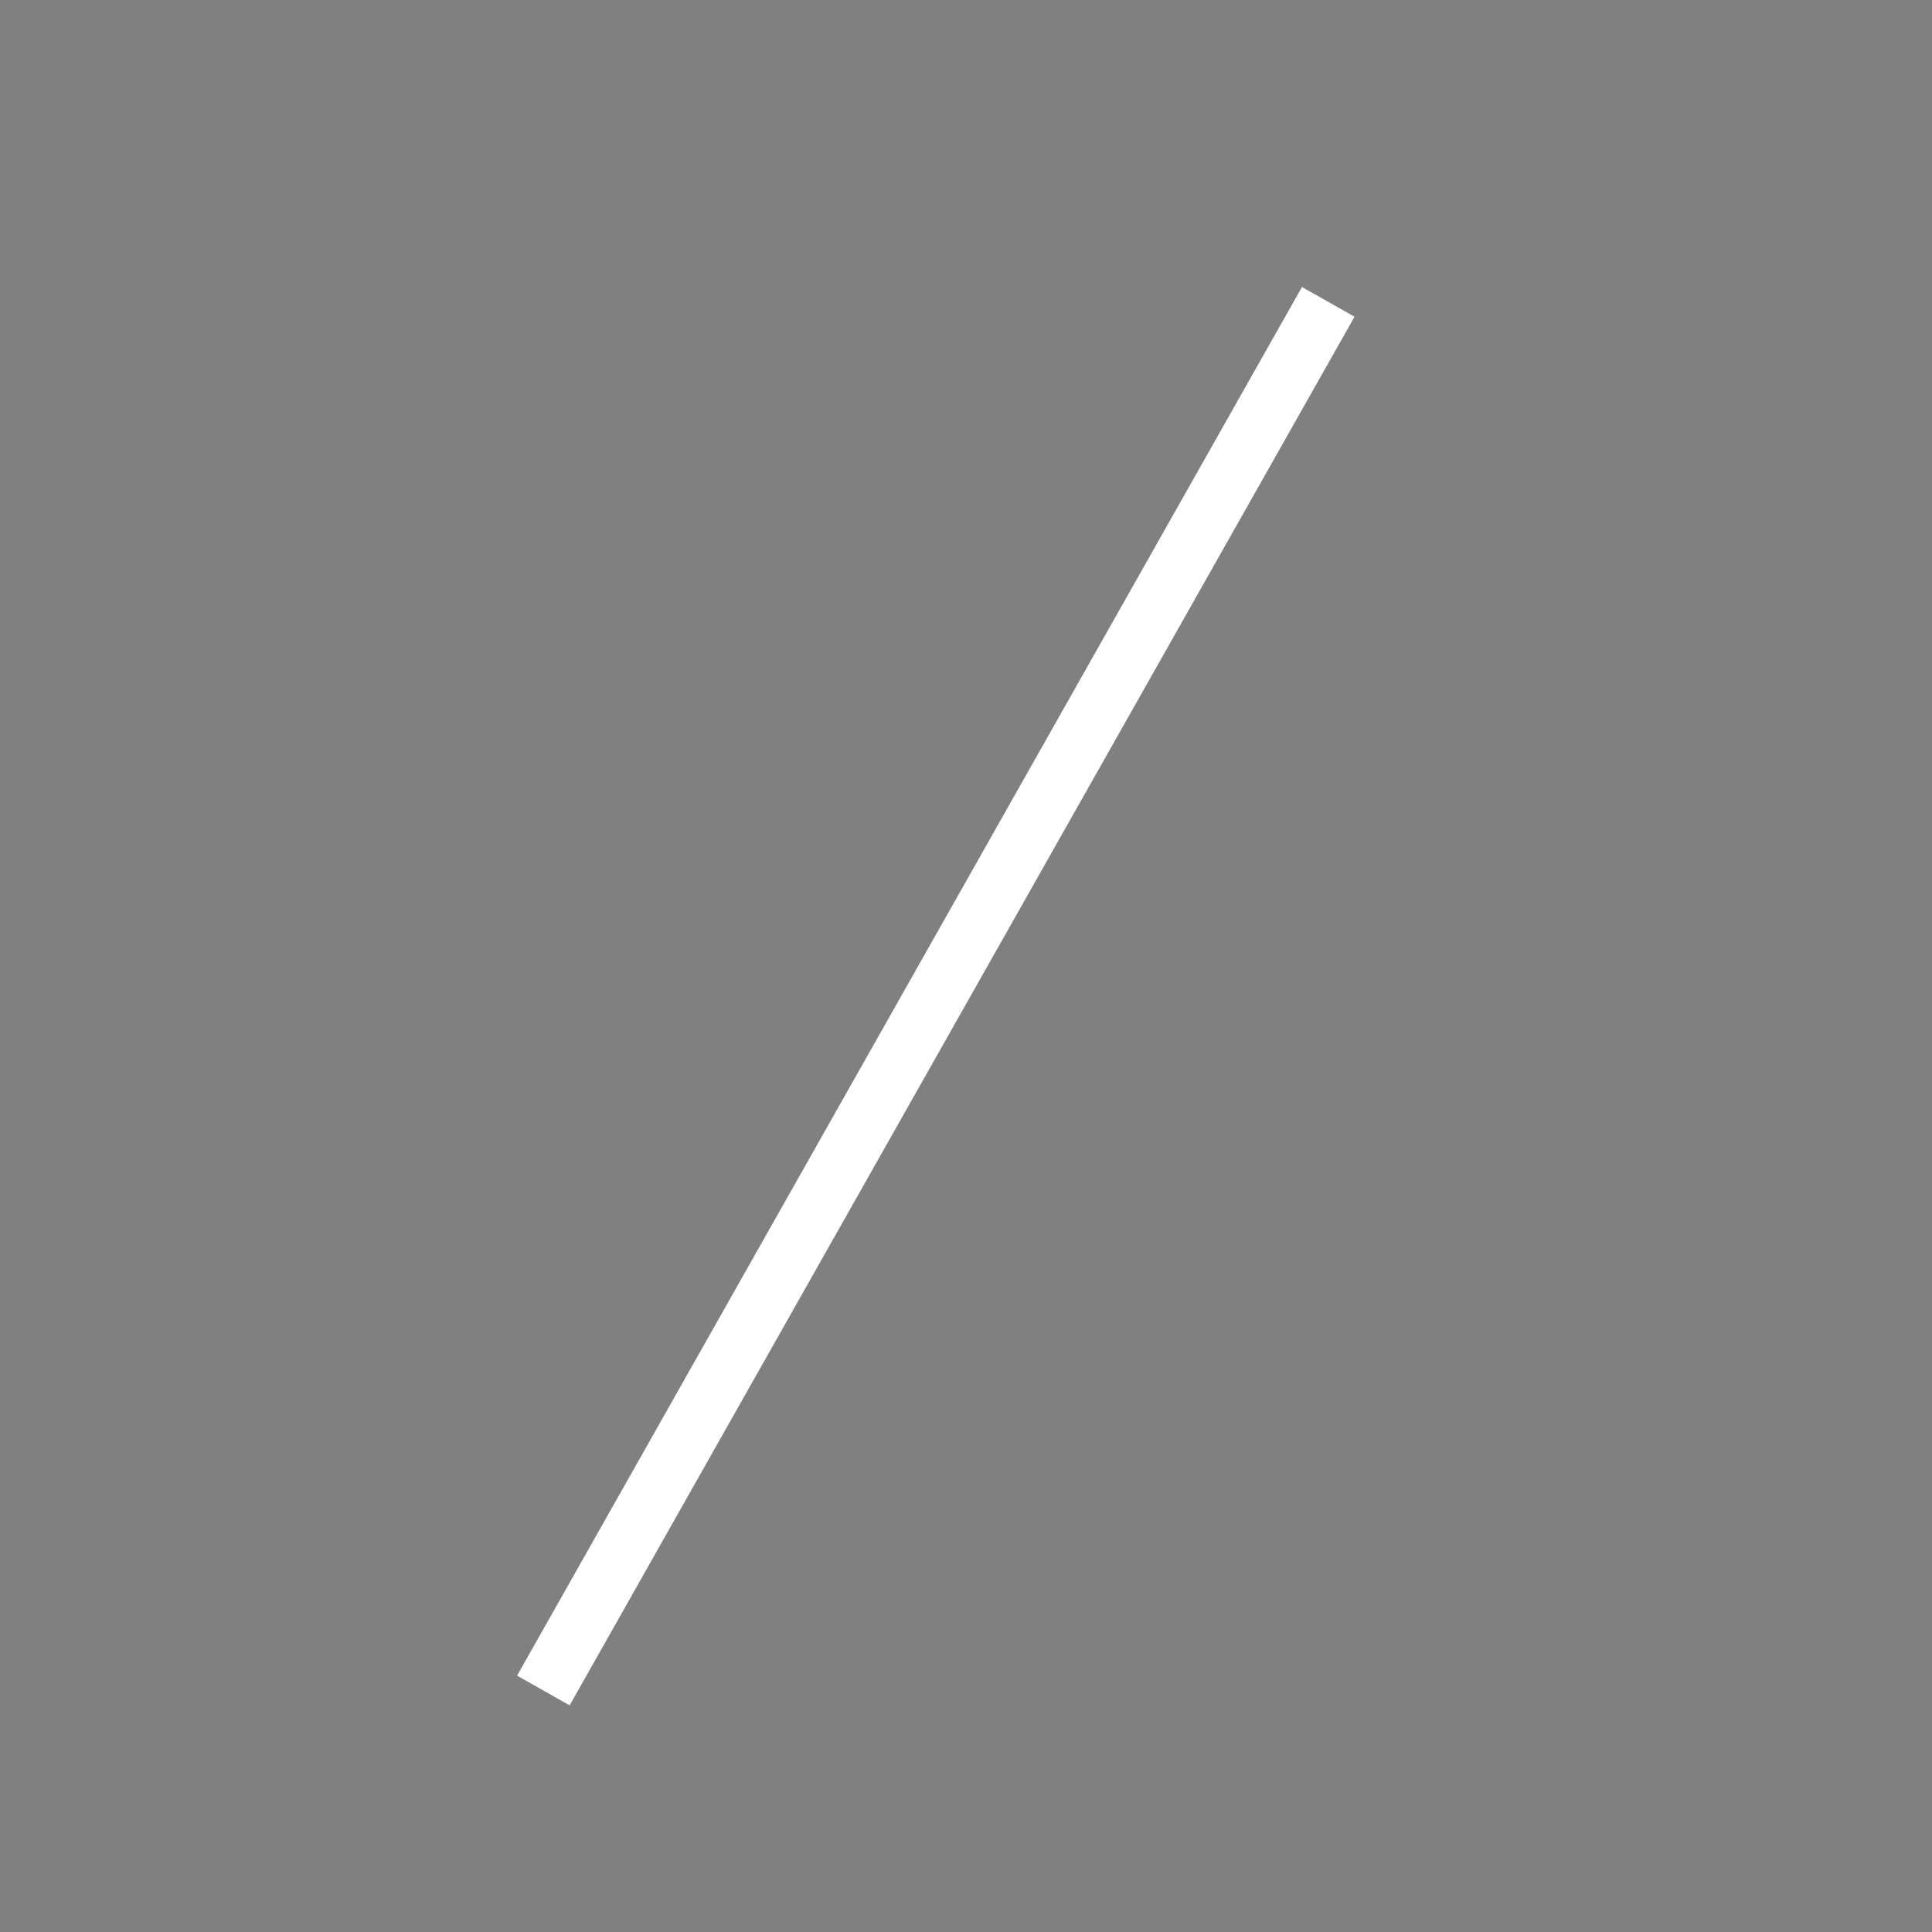 <svg 
  class="opacity-50"
  height="32"
  role="separator"
  viewBox="0 0 32 32"
  width="32"
  xmlns="http://www.w3.org/2000/svg"
>
    <rect x="0" y="0" width="32" height="32" fill="#808080" stroke="none"/>
    <path
      d="M22 5L9 28"
      stroke="white"
      strokeLinecap="round"
      strokeLinejoin="round"
    />
</svg>